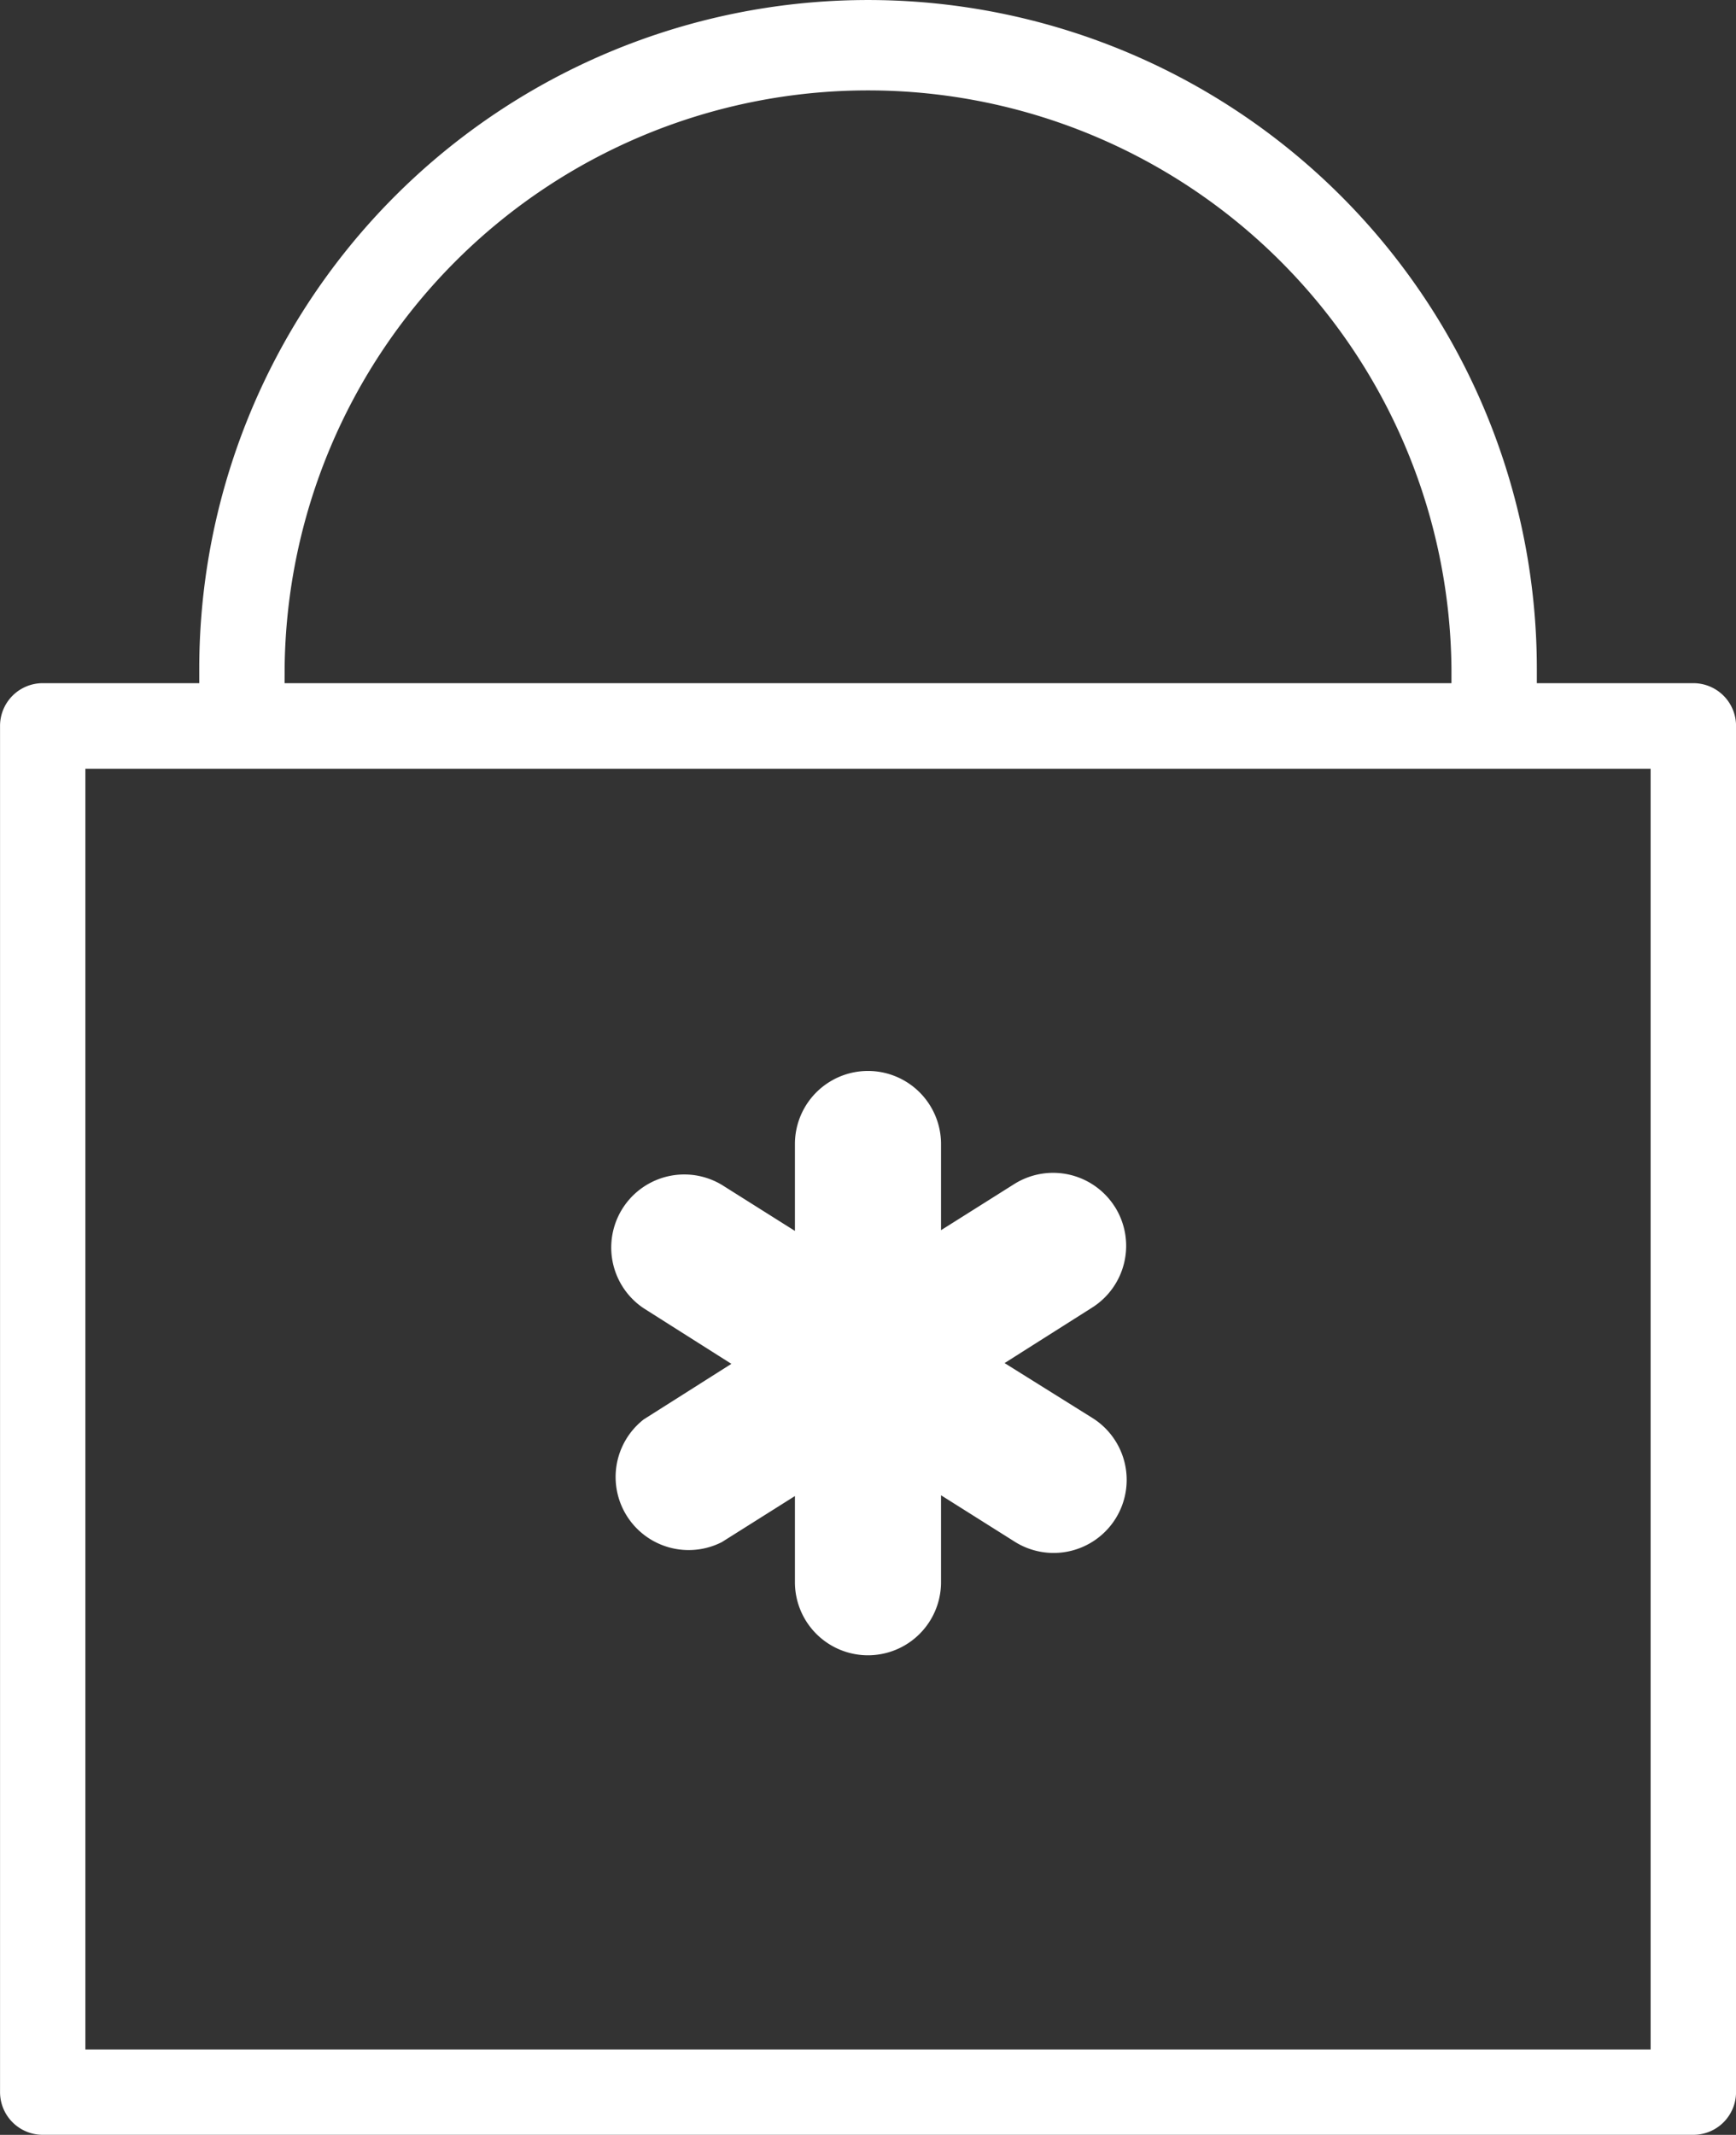<svg xmlns="http://www.w3.org/2000/svg" width="40.401" height="49.674" viewBox="0 0 40.401 49.674"><rect x="0" y="0" width="40.401" height="49.674" fill="#333333" stroke="none"/><defs><style>.a{fill:#fff;}</style></defs><g transform="translate(-115.791 -197.53)"><path class="a" d="M155.2,213.426h-3.643v-.331a15.564,15.564,0,1,0-31.129,0v.331h-3.643a.994.994,0,0,0-.993.993V246.21a.994.994,0,0,0,.993.993H155.2a.994.994,0,0,0,.993-.993V214.419A.994.994,0,0,0,155.2,213.426Zm-32.785-.331a13.578,13.578,0,0,1,27.155,0v.331H122.414Zm31.791,32.122H117.778v-29.8h36.427v29.8Z"/><path class="a" d="M254.782,424.105a1.7,1.7,0,0,0-2.345-.527h0l-1.7,1.071v-2.005a1.7,1.7,0,0,0-3.4,0v2.022l-1.7-1.071a1.7,1.7,0,0,0-1.818,2.872l2.039,1.292-2.039,1.292a1.7,1.7,0,0,0,1.818,2.855l1.7-1.071v2.005a1.7,1.7,0,0,0,3.4,0v-2.023l1.7,1.071a1.7,1.7,0,1,0,1.818-2.873h0l-2.039-1.274,2.039-1.292a1.7,1.7,0,0,0,.527-2.345Z" transform="translate(-113.046 -198.495)"/></g></svg>